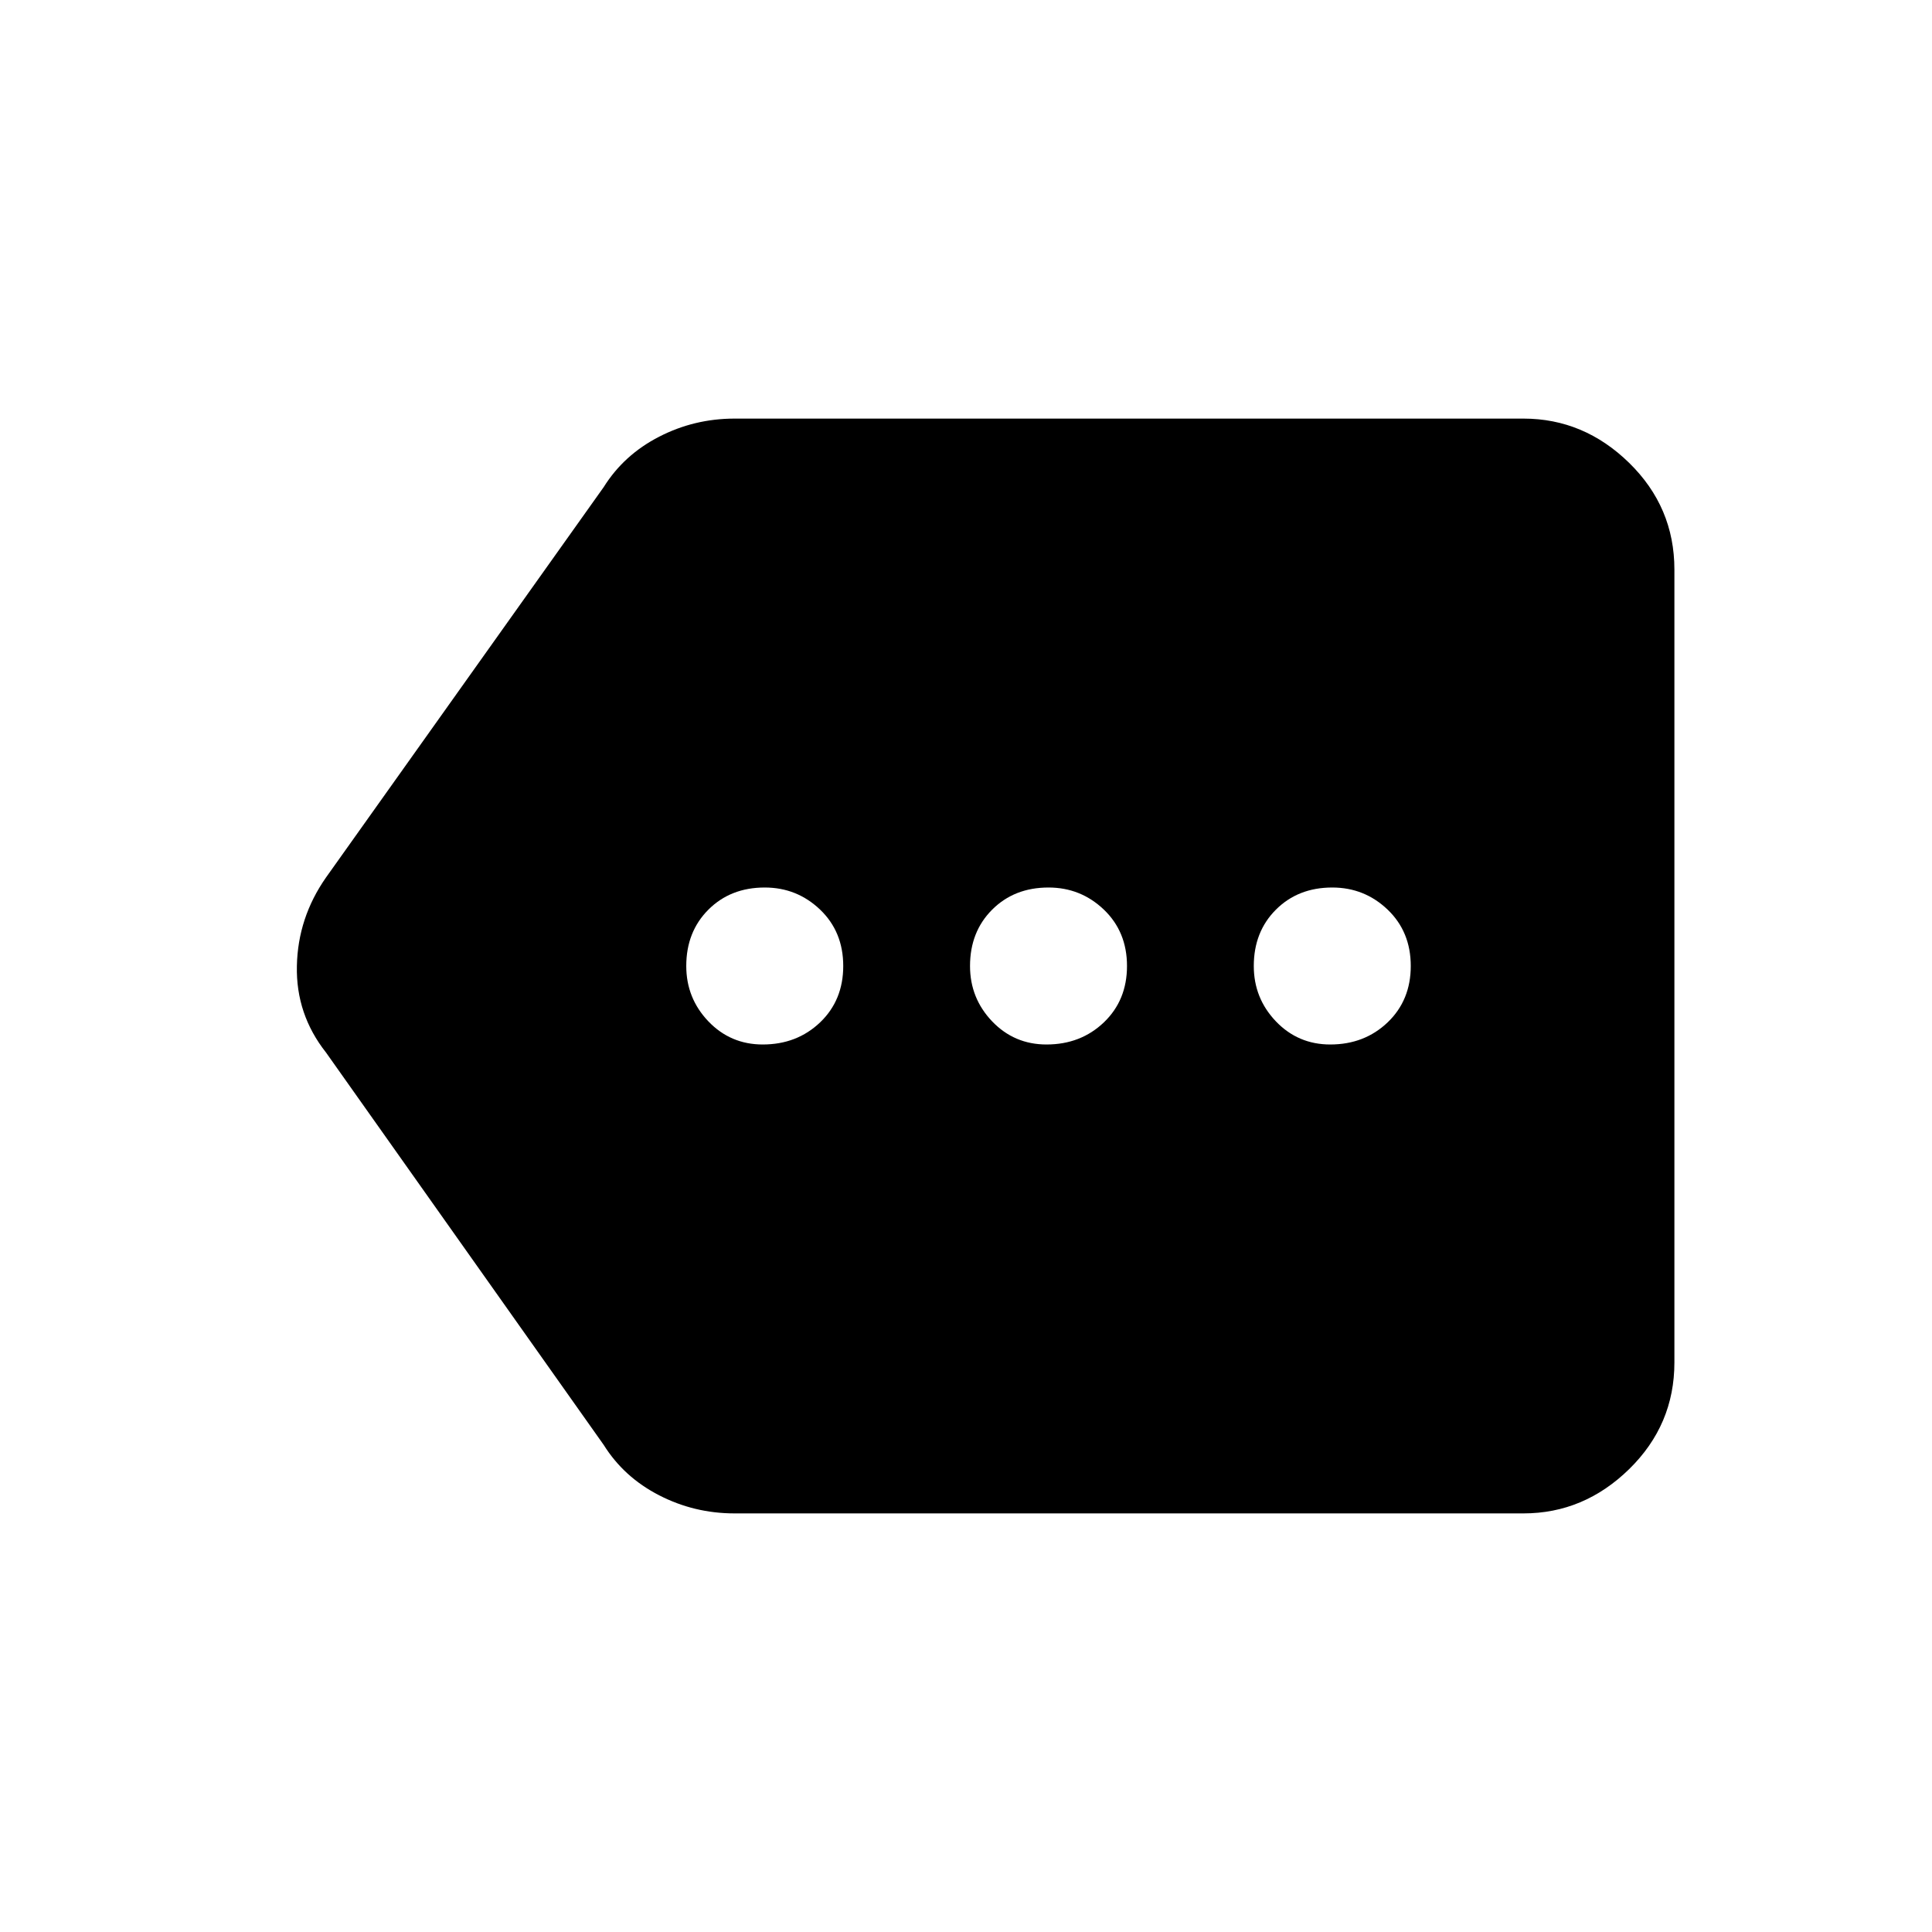 <svg xmlns="http://www.w3.org/2000/svg" height="24" width="24"><path d="M9.475 12.975q.425 0 .713-.275.287-.275.287-.7 0-.425-.287-.7-.288-.275-.688-.275-.425 0-.7.275-.275.275-.275.7 0 .4.275.688.275.287.675.287Zm3.525 0q.425 0 .713-.275.287-.275.287-.7 0-.425-.287-.7-.288-.275-.688-.275-.425 0-.7.275-.275.275-.275.7 0 .4.275.688.275.287.675.287Zm3.525 0q.425 0 .713-.275.287-.275.287-.7 0-.425-.287-.7-.288-.275-.688-.275-.425 0-.7.275-.275.275-.275.7 0 .4.275.688.275.287.675.287Zm-7.4 5.825q-.5 0-.937-.225-.438-.225-.688-.625l-3.45-4.875Q3.675 12.6 3.688 12q.012-.6.362-1.1L7.5 6.05q.25-.4.688-.625.437-.225.937-.225h9.8q.75 0 1.313.55.562.55.562 1.325v9.85q0 .775-.562 1.325-.563.55-1.313.55Z"/></svg>